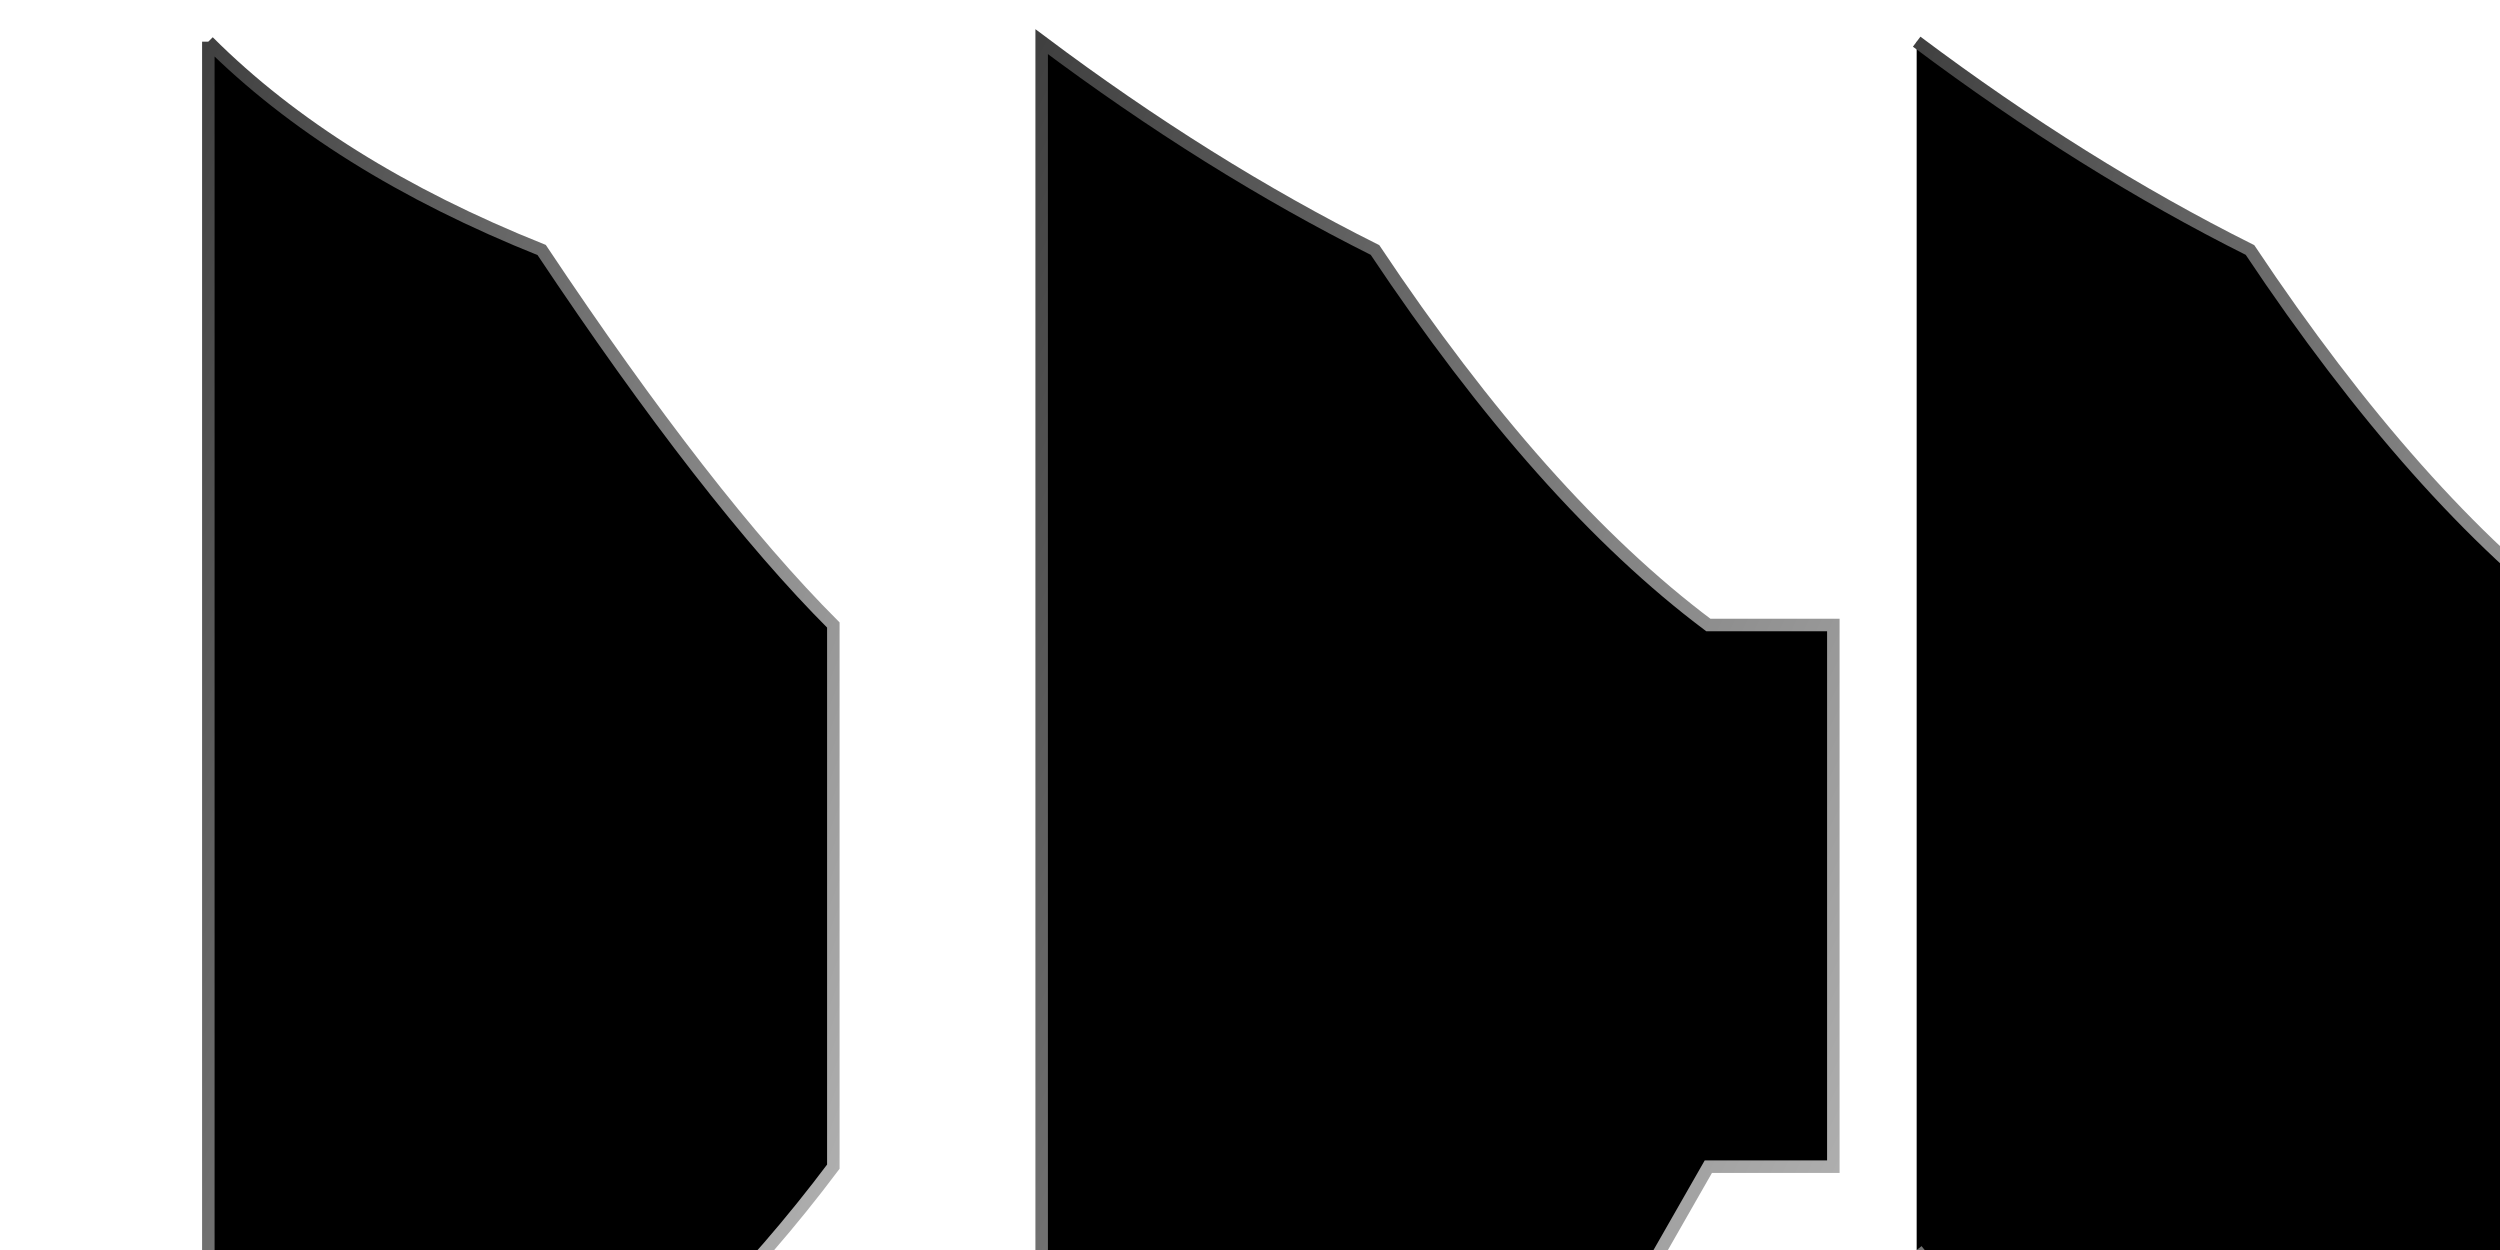 <svg width="600" height="300" xmlns="http://www.w3.org/2000/svg" version="1.1">
  <defs>
    <linearGradient id="grad1" x1="0%" y1="0%" x2="100%" y2="100%">
      <stop offset="0%" style="stop-color:rgb(64,64,64);stop-opacity:1"/>
      <stop offset="100%" style="stop-color:rgb(192,192,192);stop-opacity:1"/>
    </linearGradient>
  </defs>

  <g stroke-width="3" stroke="url(#grad1)">
    <!-- P -->
    <path d="M50,10 Q80,40 130,60 Q170,120 200,150 L200,280 Q170,320 130,350 Q80,390 50,340 L50,10"/>

    <!-- E -->
    <path d="M250,10 Q290,40 330,60 Q370,120 410,150 H440 V280 H410 L370,350 Q330,390 290,350 H250 Z"/>

    <!-- N -->
    <path d="M460,10 Q500,40 540,60 Q580,120 620,150 L620,300 Q580,370 540,390 Q500,350 460,300"/>

    <!-- G -->
    <path d="M670,10 Q710,40 750,60 Q800,120 840,150 H870 V280 H840 L800,350 Q750,390 710,350 Q670,300 670,10"/>

    <!-- I -->
    <path d="M920,10 Q960,40 1000,60 V300 H980 Z"/>

    <!-- N -->
    <path d="M1050,10 Q1090,40 1130,60 Q1170,120 1210,150 L1210,300 Q1170,370 1130,390 Q1090,350 1050,300"/>

    <!-- U -->
    <path d="M1260,10 Q1300,40 1340,60 Q1380,120 1420,150 L1420,300 Q1380,370 1340,390 Q1300,350 1260,300 Z"/>

    <!-- I -->
    <path d="M1470,10 Q1510,40 1550,60 V300 H1530 Z"/>
  </g>
</svg>